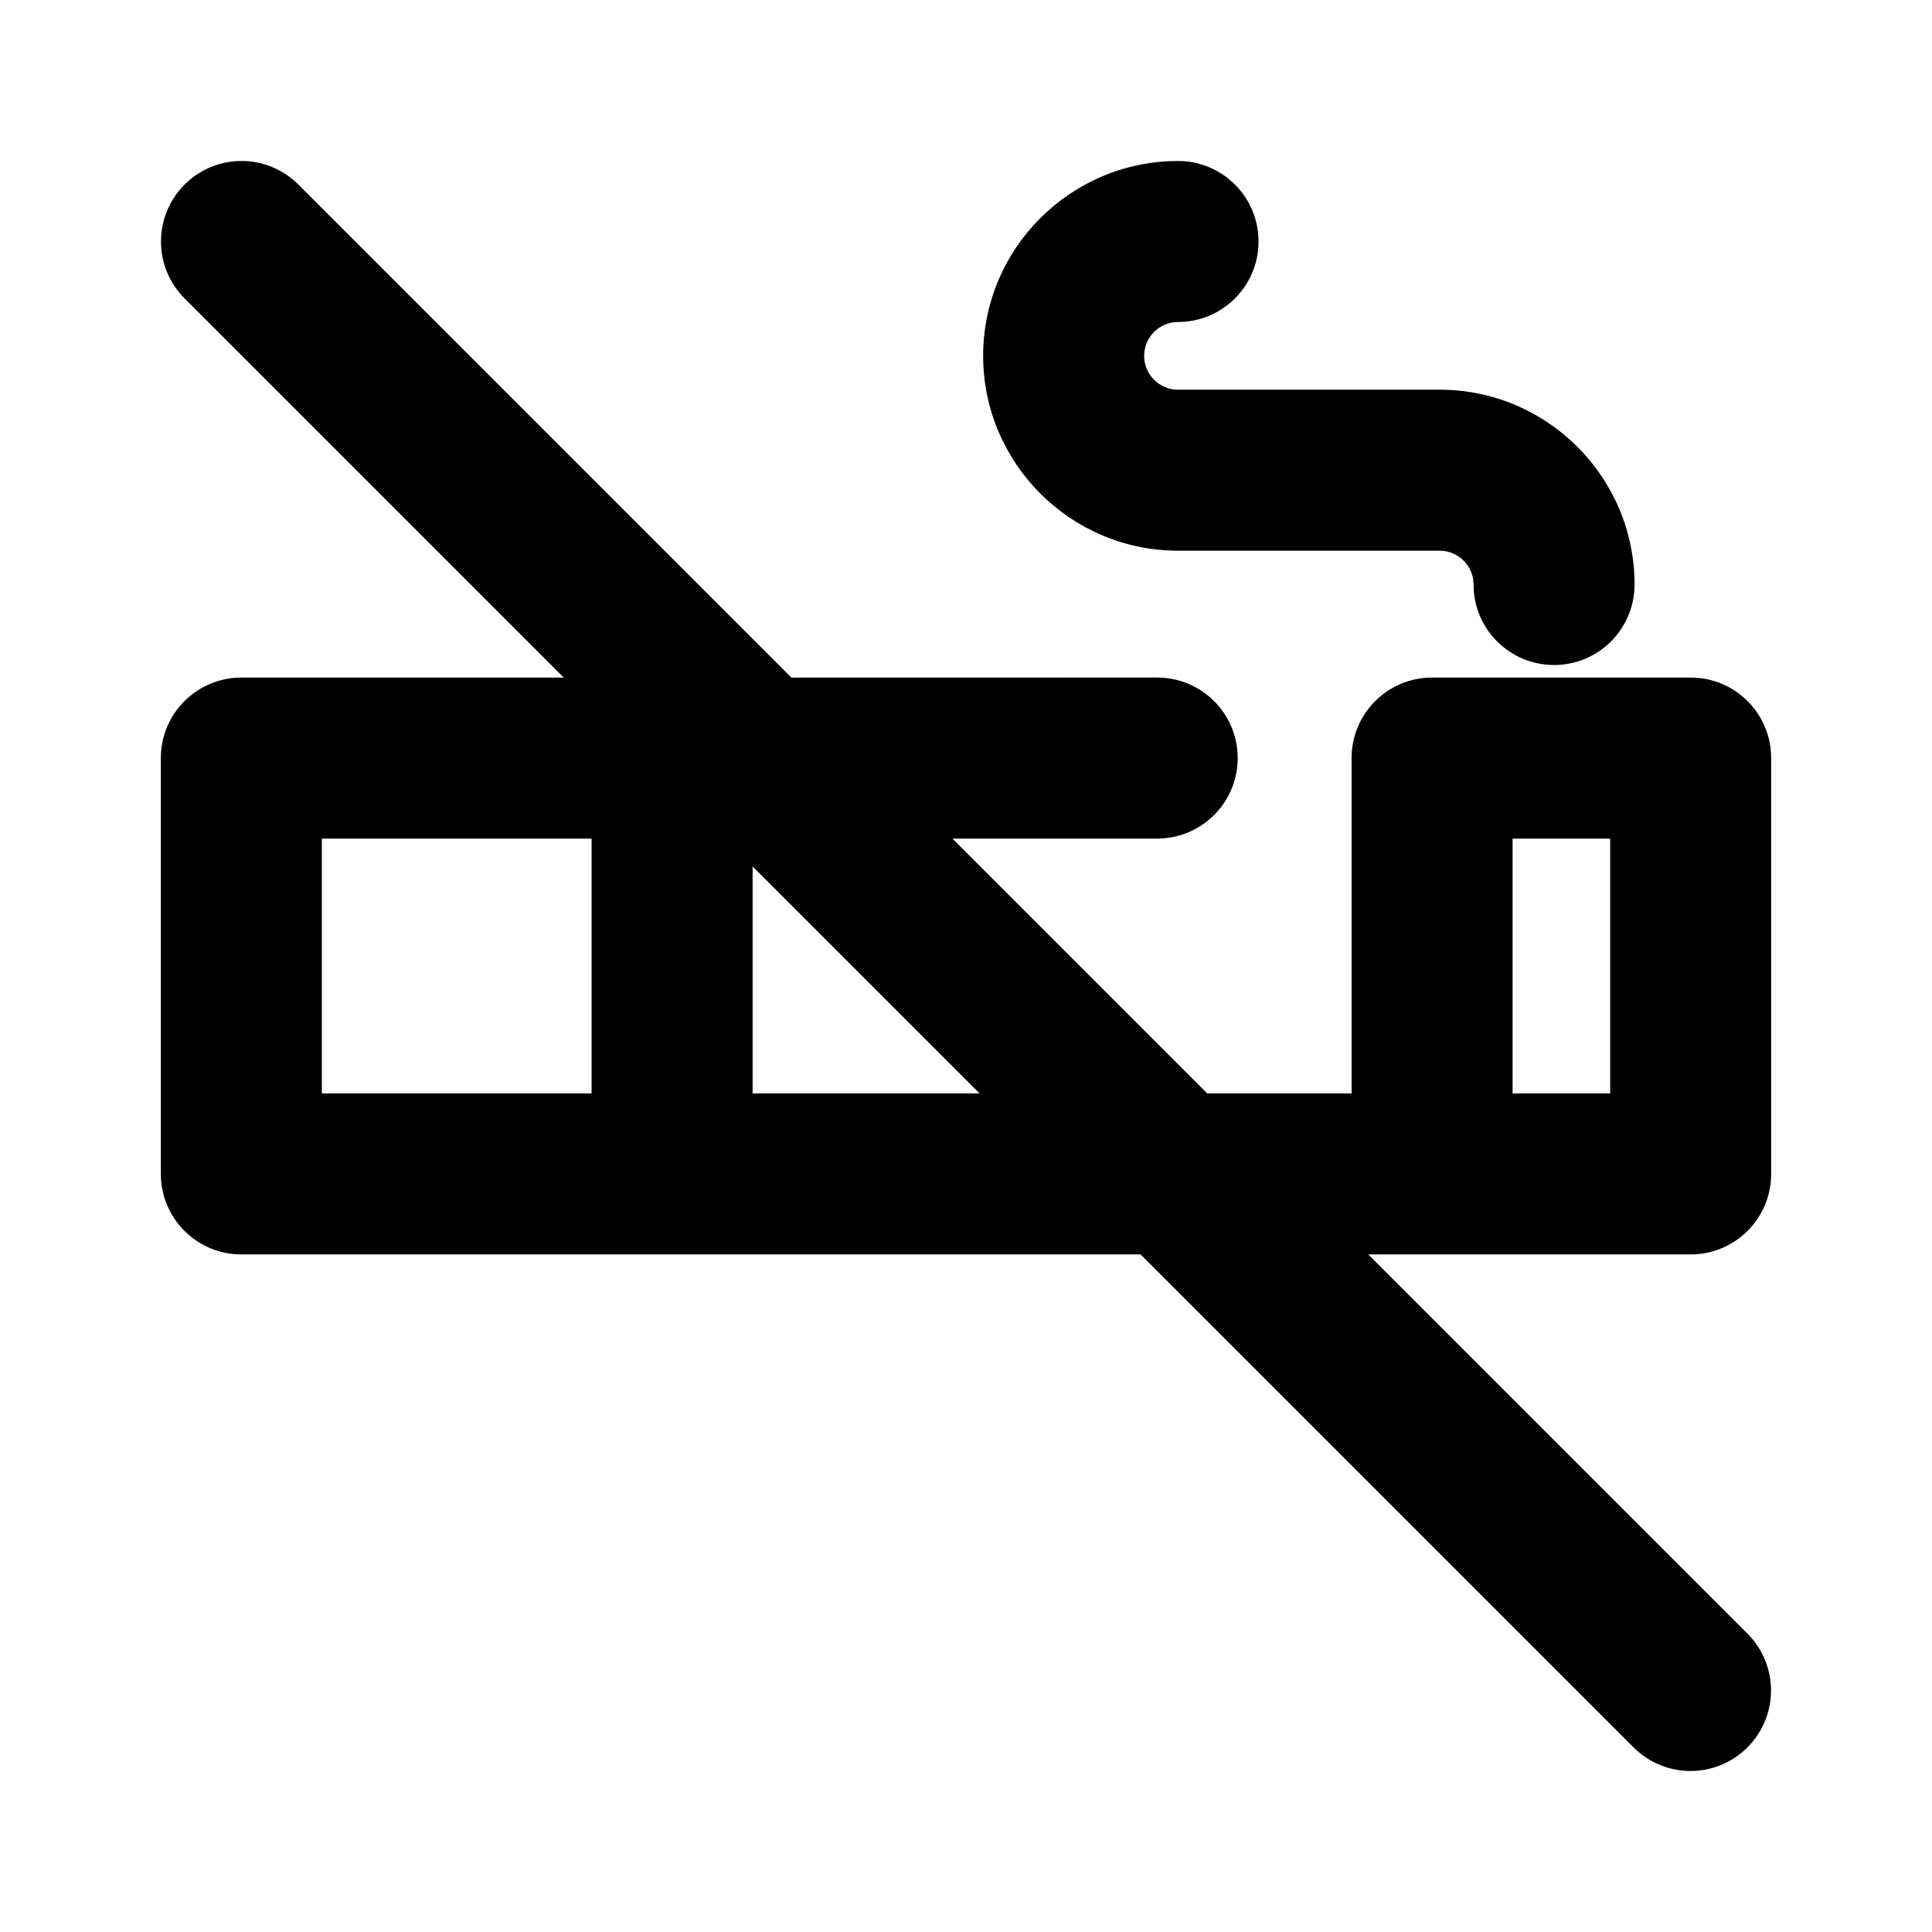 <?xml version="1.0" encoding="utf-8"?>
<!-- Generator: Adobe Illustrator 26.3.1, SVG Export Plug-In . SVG Version: 6.00 Build 0)  -->
<svg version="1.1" id="Icons" xmlns="http://www.w3.org/2000/svg" xmlns:xlink="http://www.w3.org/1999/xlink" x="0px" y="0px"
	 viewBox="0 0 24 24" style="enable-background:new 0 0 24 24;" xml:space="preserve">
<g id="No-Smoking">
	<path d="M14.634,6.841h3.251c0.231,0,0.42,0.188,0.42,0.42c0,0.552,0.447,1,1,1s1-0.448,1-1c0-1.334-1.086-2.42-2.42-2.42h-3.251
		c-0.232,0-0.421-0.188-0.421-0.42S14.401,4,14.634,4c0.553,0,1-0.448,1-1s-0.447-1-1-1c-1.335,0-2.421,1.086-2.421,2.42
		S13.299,6.841,14.634,6.841z"/>
	<path d="M22.002,14.583V9.417c0-0.552-0.447-1-1-1H17.79c-0.553,0-1,0.448-1,1v4.166h-1.793l-3.166-3.166h2.544
		c0.553,0,1-0.448,1-1s-0.447-1-1-1H9.831L3.707,2.293c-0.391-0.391-1.023-0.391-1.414,0s-0.391,1.023,0,1.414l4.71,4.71H2.998
		c-0.552,0-1,0.448-1,1v5.166c0,0.552,0.448,1,1,1h11.171l6.124,6.124C20.488,21.902,20.744,22,21,22s0.512-0.098,0.707-0.293
		c0.391-0.391,0.391-1.023,0-1.414l-4.71-4.71h4.005C21.555,15.583,22.002,15.135,22.002,14.583z M3.998,10.417h3.351v3.166H3.998
		V10.417z M9.349,13.583v-2.82l2.82,2.82H9.349z M20.002,13.583H18.79v-3.166h1.212V13.583z"/>
</g>
</svg>
